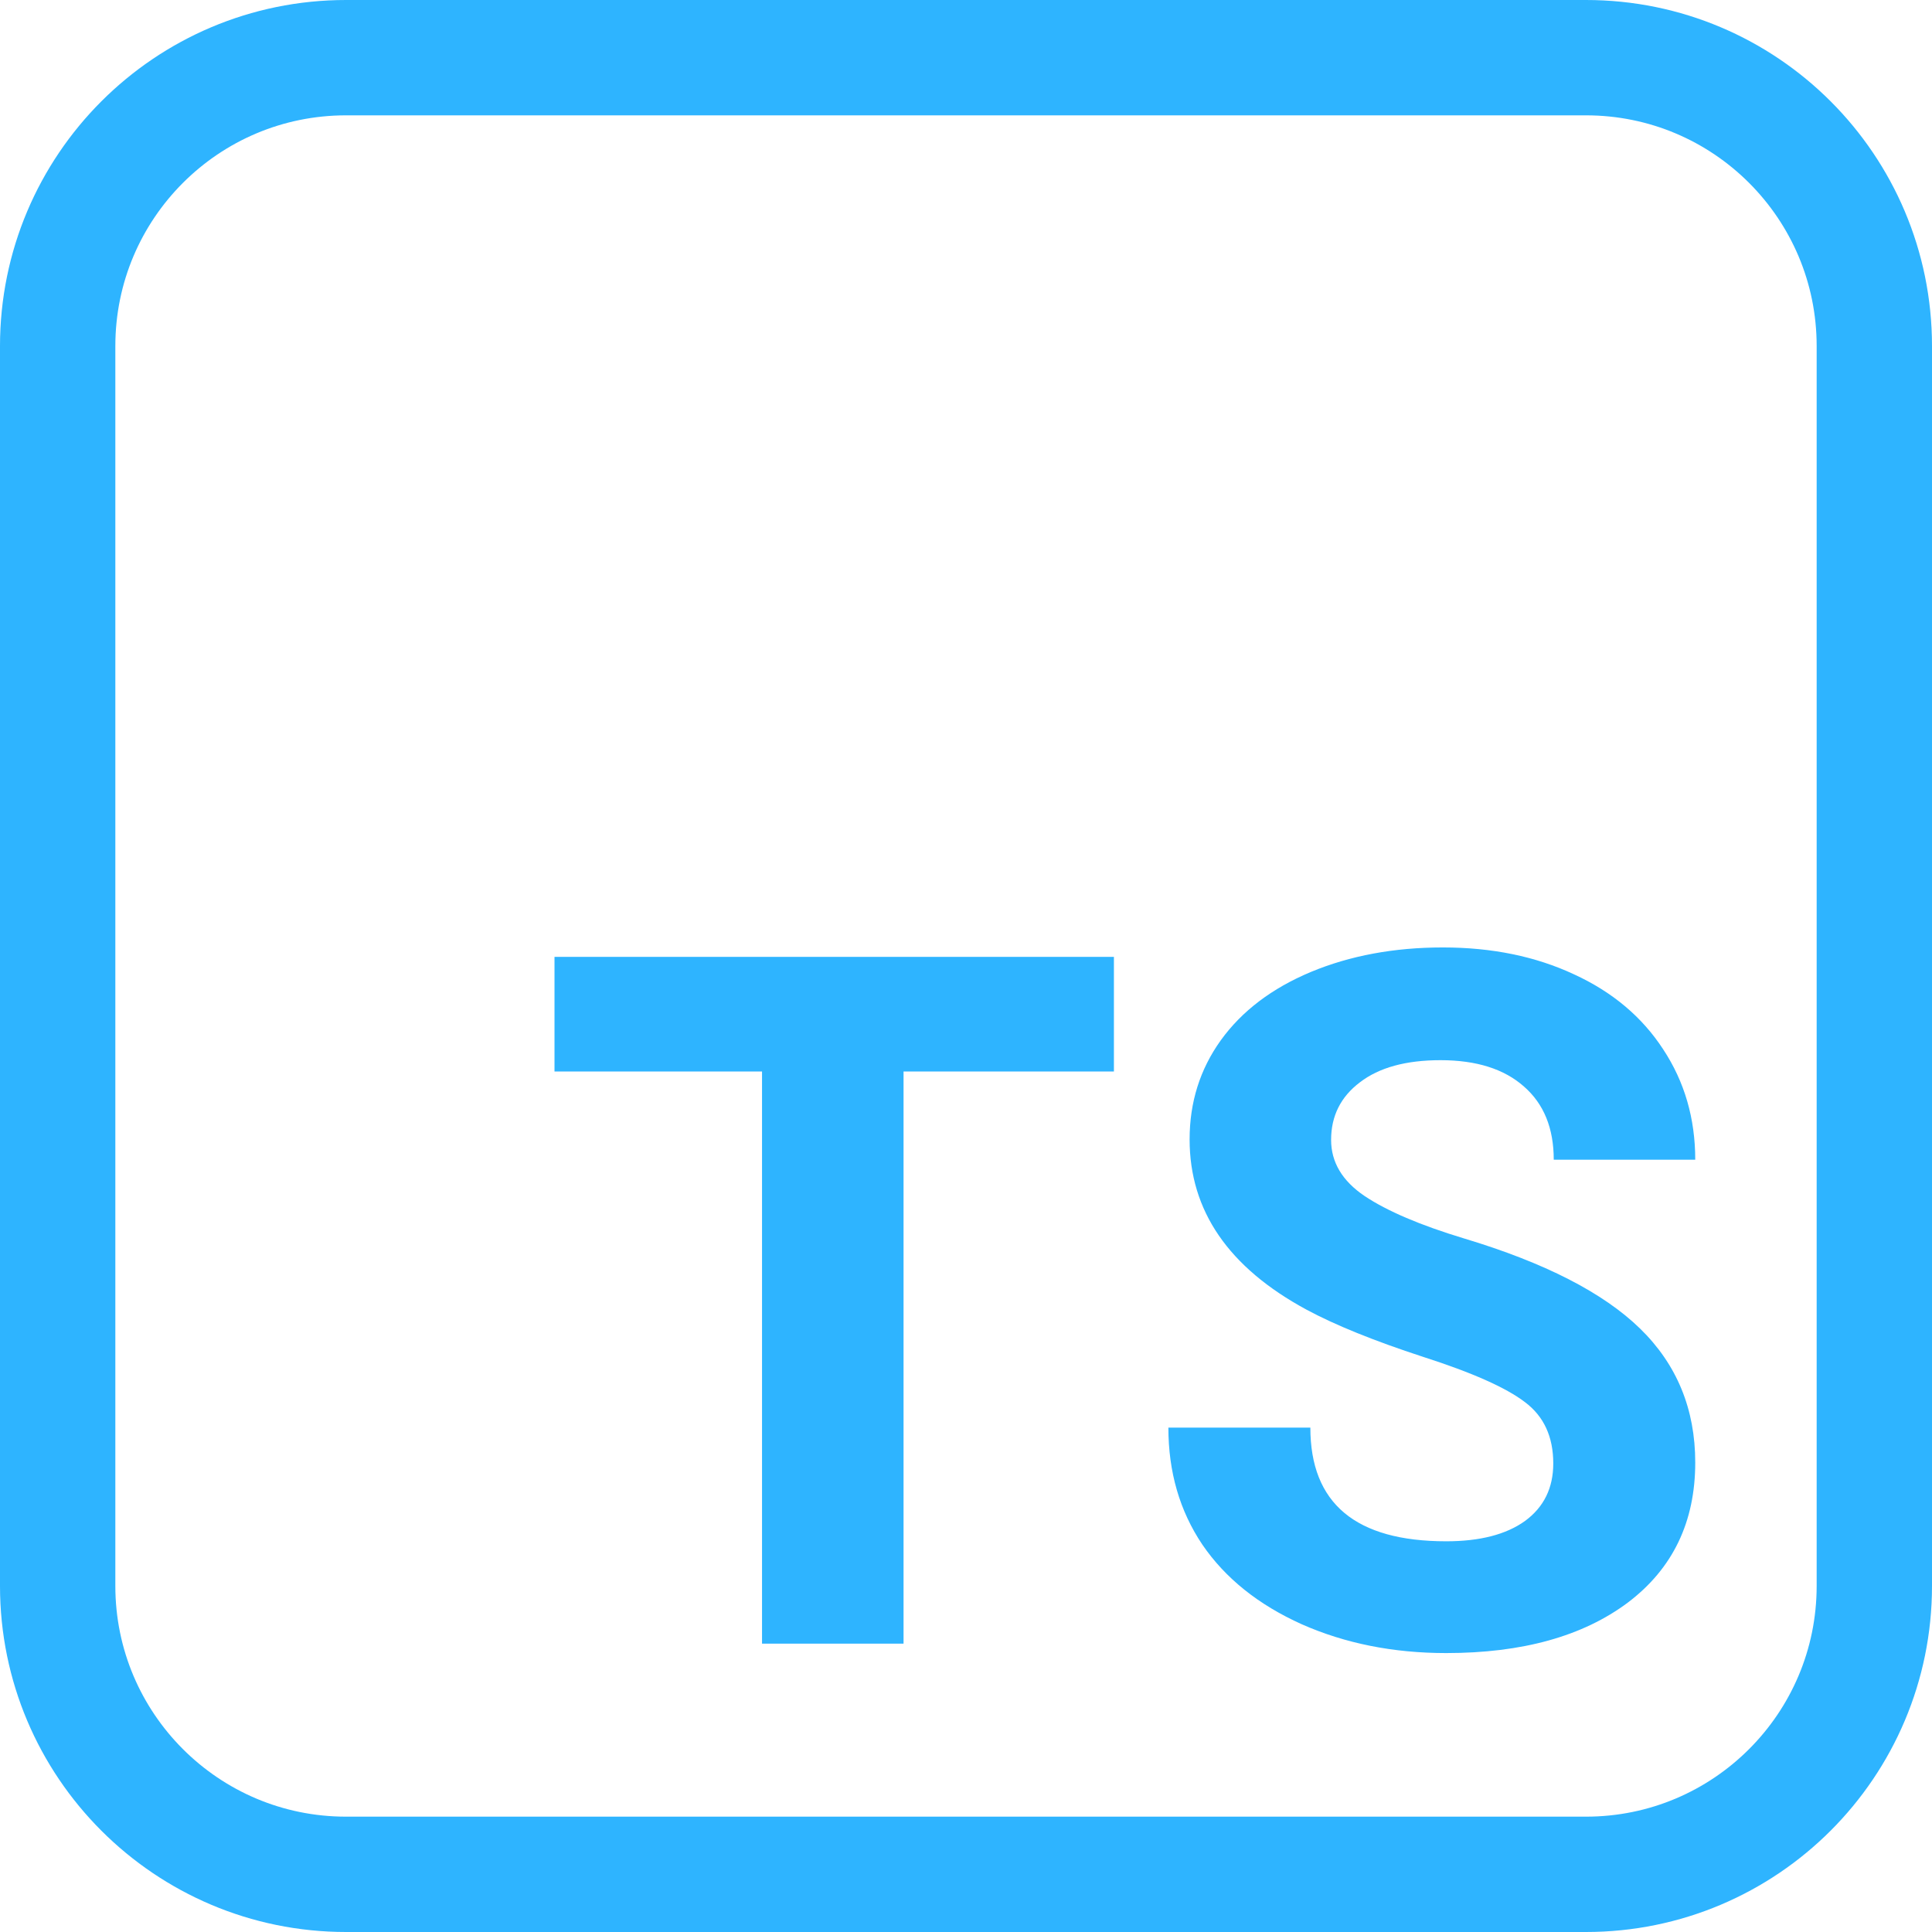 <svg width="134" height="134" viewBox="0 0 134 134" fill="none" xmlns="http://www.w3.org/2000/svg">
<path d="M110 4H24C12.954 4 4 12.954 4 24V110C4 121.046 12.954 130 24 130H110C121.046 130 130 121.046 130 110V24C130 12.954 121.046 4 110 4Z" stroke="#2EB4FF" stroke-width="8"/>
<path d="M77.259 74.317H62.668V114H52.853V74.317H38.459V66.367H77.259V74.317Z" fill="#2EB4FF"/>
<path d="M107.732 101.503C107.732 99.649 107.078 98.231 105.769 97.25C104.461 96.247 102.105 95.2 98.703 94.109C95.3 92.997 92.607 91.907 90.622 90.838C85.213 87.915 82.509 83.979 82.509 79.028C82.509 76.454 83.229 74.164 84.668 72.158C86.129 70.129 88.212 68.548 90.917 67.414C93.643 66.28 96.696 65.713 100.077 65.713C103.479 65.713 106.511 66.335 109.171 67.578C111.832 68.799 113.893 70.533 115.355 72.779C116.838 75.026 117.579 77.578 117.579 80.435H107.765C107.765 78.254 107.078 76.563 105.704 75.364C104.33 74.142 102.399 73.532 99.913 73.532C97.514 73.532 95.649 74.044 94.319 75.069C92.989 76.073 92.323 77.403 92.323 79.061C92.323 80.609 93.098 81.907 94.646 82.954C96.216 84.001 98.517 84.982 101.549 85.898C107.132 87.577 111.2 89.66 113.752 92.147C116.303 94.633 117.579 97.73 117.579 101.438C117.579 105.56 116.02 108.798 112.901 111.154C109.782 113.487 105.584 114.654 100.306 114.654C96.642 114.654 93.305 113.989 90.295 112.659C87.285 111.306 84.984 109.464 83.392 107.13C81.822 104.796 81.037 102.092 81.037 99.017H90.884C90.884 104.273 94.025 106.901 100.306 106.901C102.639 106.901 104.461 106.432 105.769 105.494C107.078 104.535 107.732 103.204 107.732 101.503Z" fill="#2EB4FF"/>
</svg>
